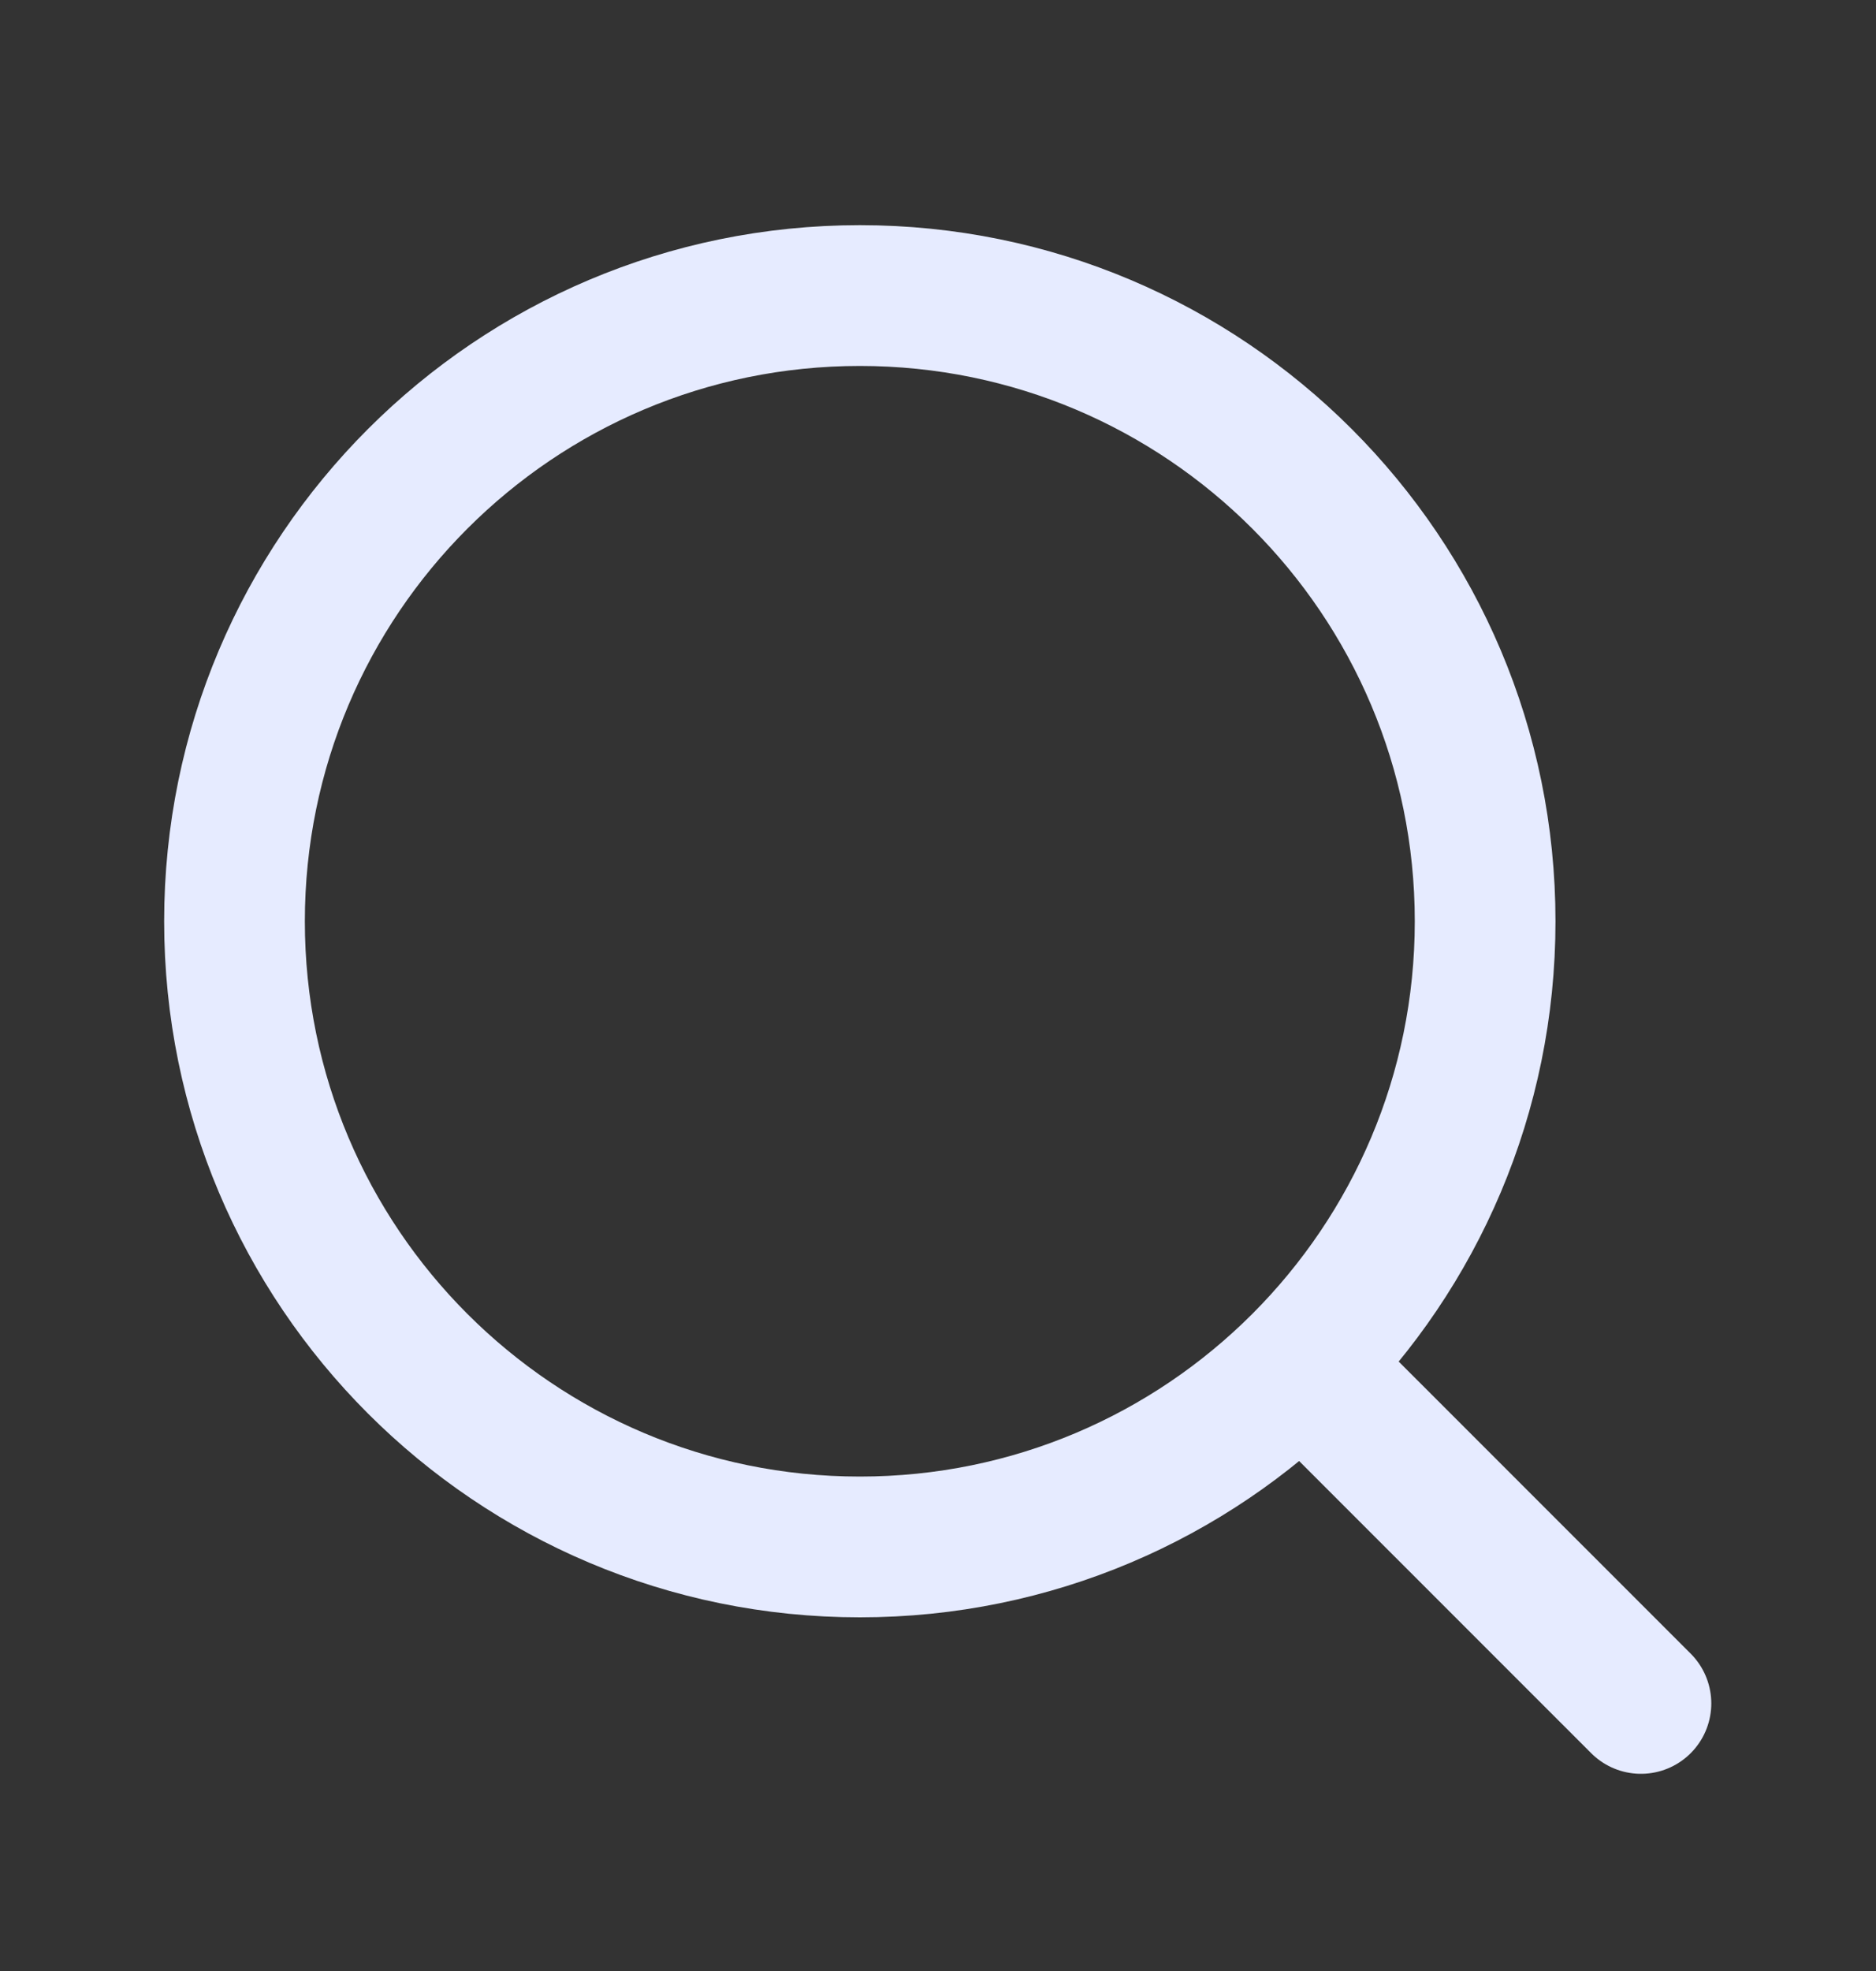 <svg width="20" height="21" viewBox="0 0 20 21" fill="none" xmlns="http://www.w3.org/2000/svg">
<rect x="0" y="0" width="20" height="21" fill="#333333" stroke="none"/>
<path d="M14.16 14.816L17.494 18.149" stroke="#E6EBFF" stroke-width="1.5" stroke-linecap="round" stroke-linejoin="round"/>
<path d="M15.833 9.816C15.833 6.134 12.849 3.149 9.167 3.149C5.485 3.149 2.5 6.134 2.5 9.816C2.5 13.498 5.485 16.482 9.167 16.482C12.849 16.482 15.833 13.498 15.833 9.816Z" stroke="#E6EBFF" stroke-width="1.5" stroke-linecap="round" stroke-linejoin="round"/>
</svg>
